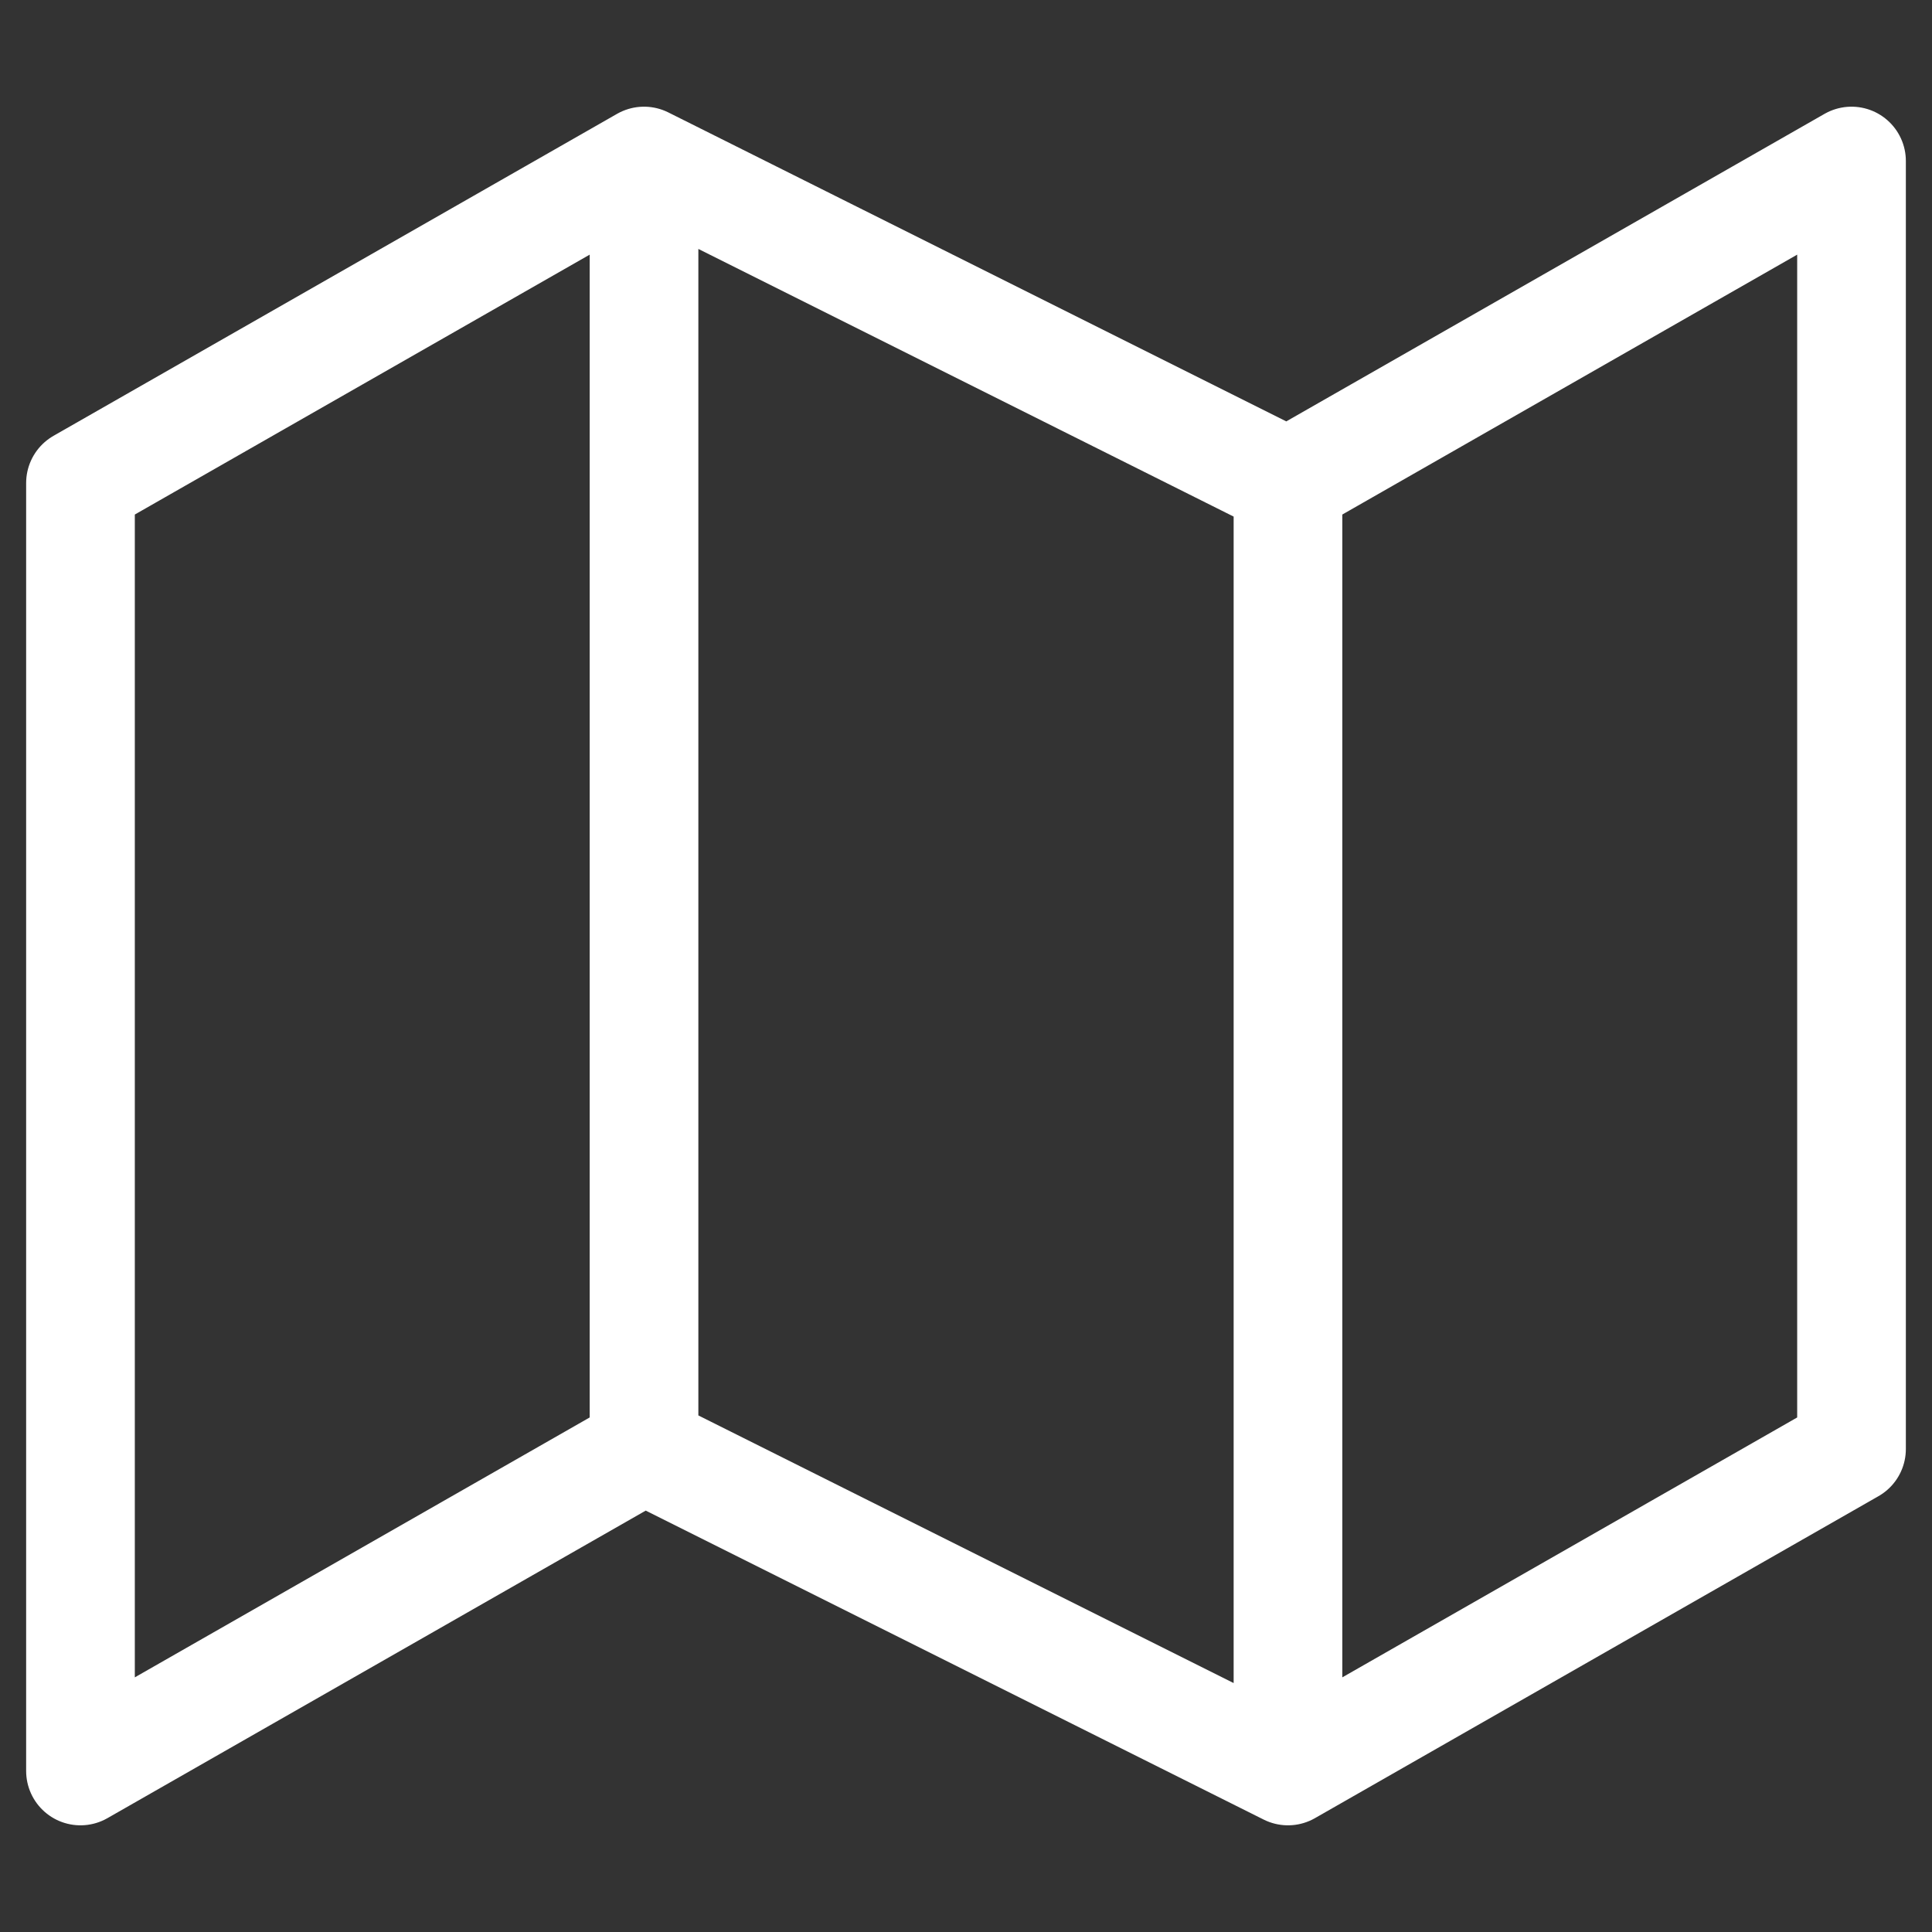 <svg width="32" height="32" viewBox="0 0 32 32" fill="none" xmlns="http://www.w3.org/2000/svg">
<rect x="0" y="0" width="32" height="32" fill="#333333" stroke="none"/>
<path d="M10.667 24L1.333 29.333V8L10.667 2.667M10.667 24L21.333 29.333M10.667 24V2.667M21.333 29.333L30.667 24V2.667L21.333 8M21.333 29.333V8M21.333 8L10.667 2.667" stroke="white" stroke-width="1.8" stroke-linecap="round" stroke-linejoin="round"/>
</svg>
